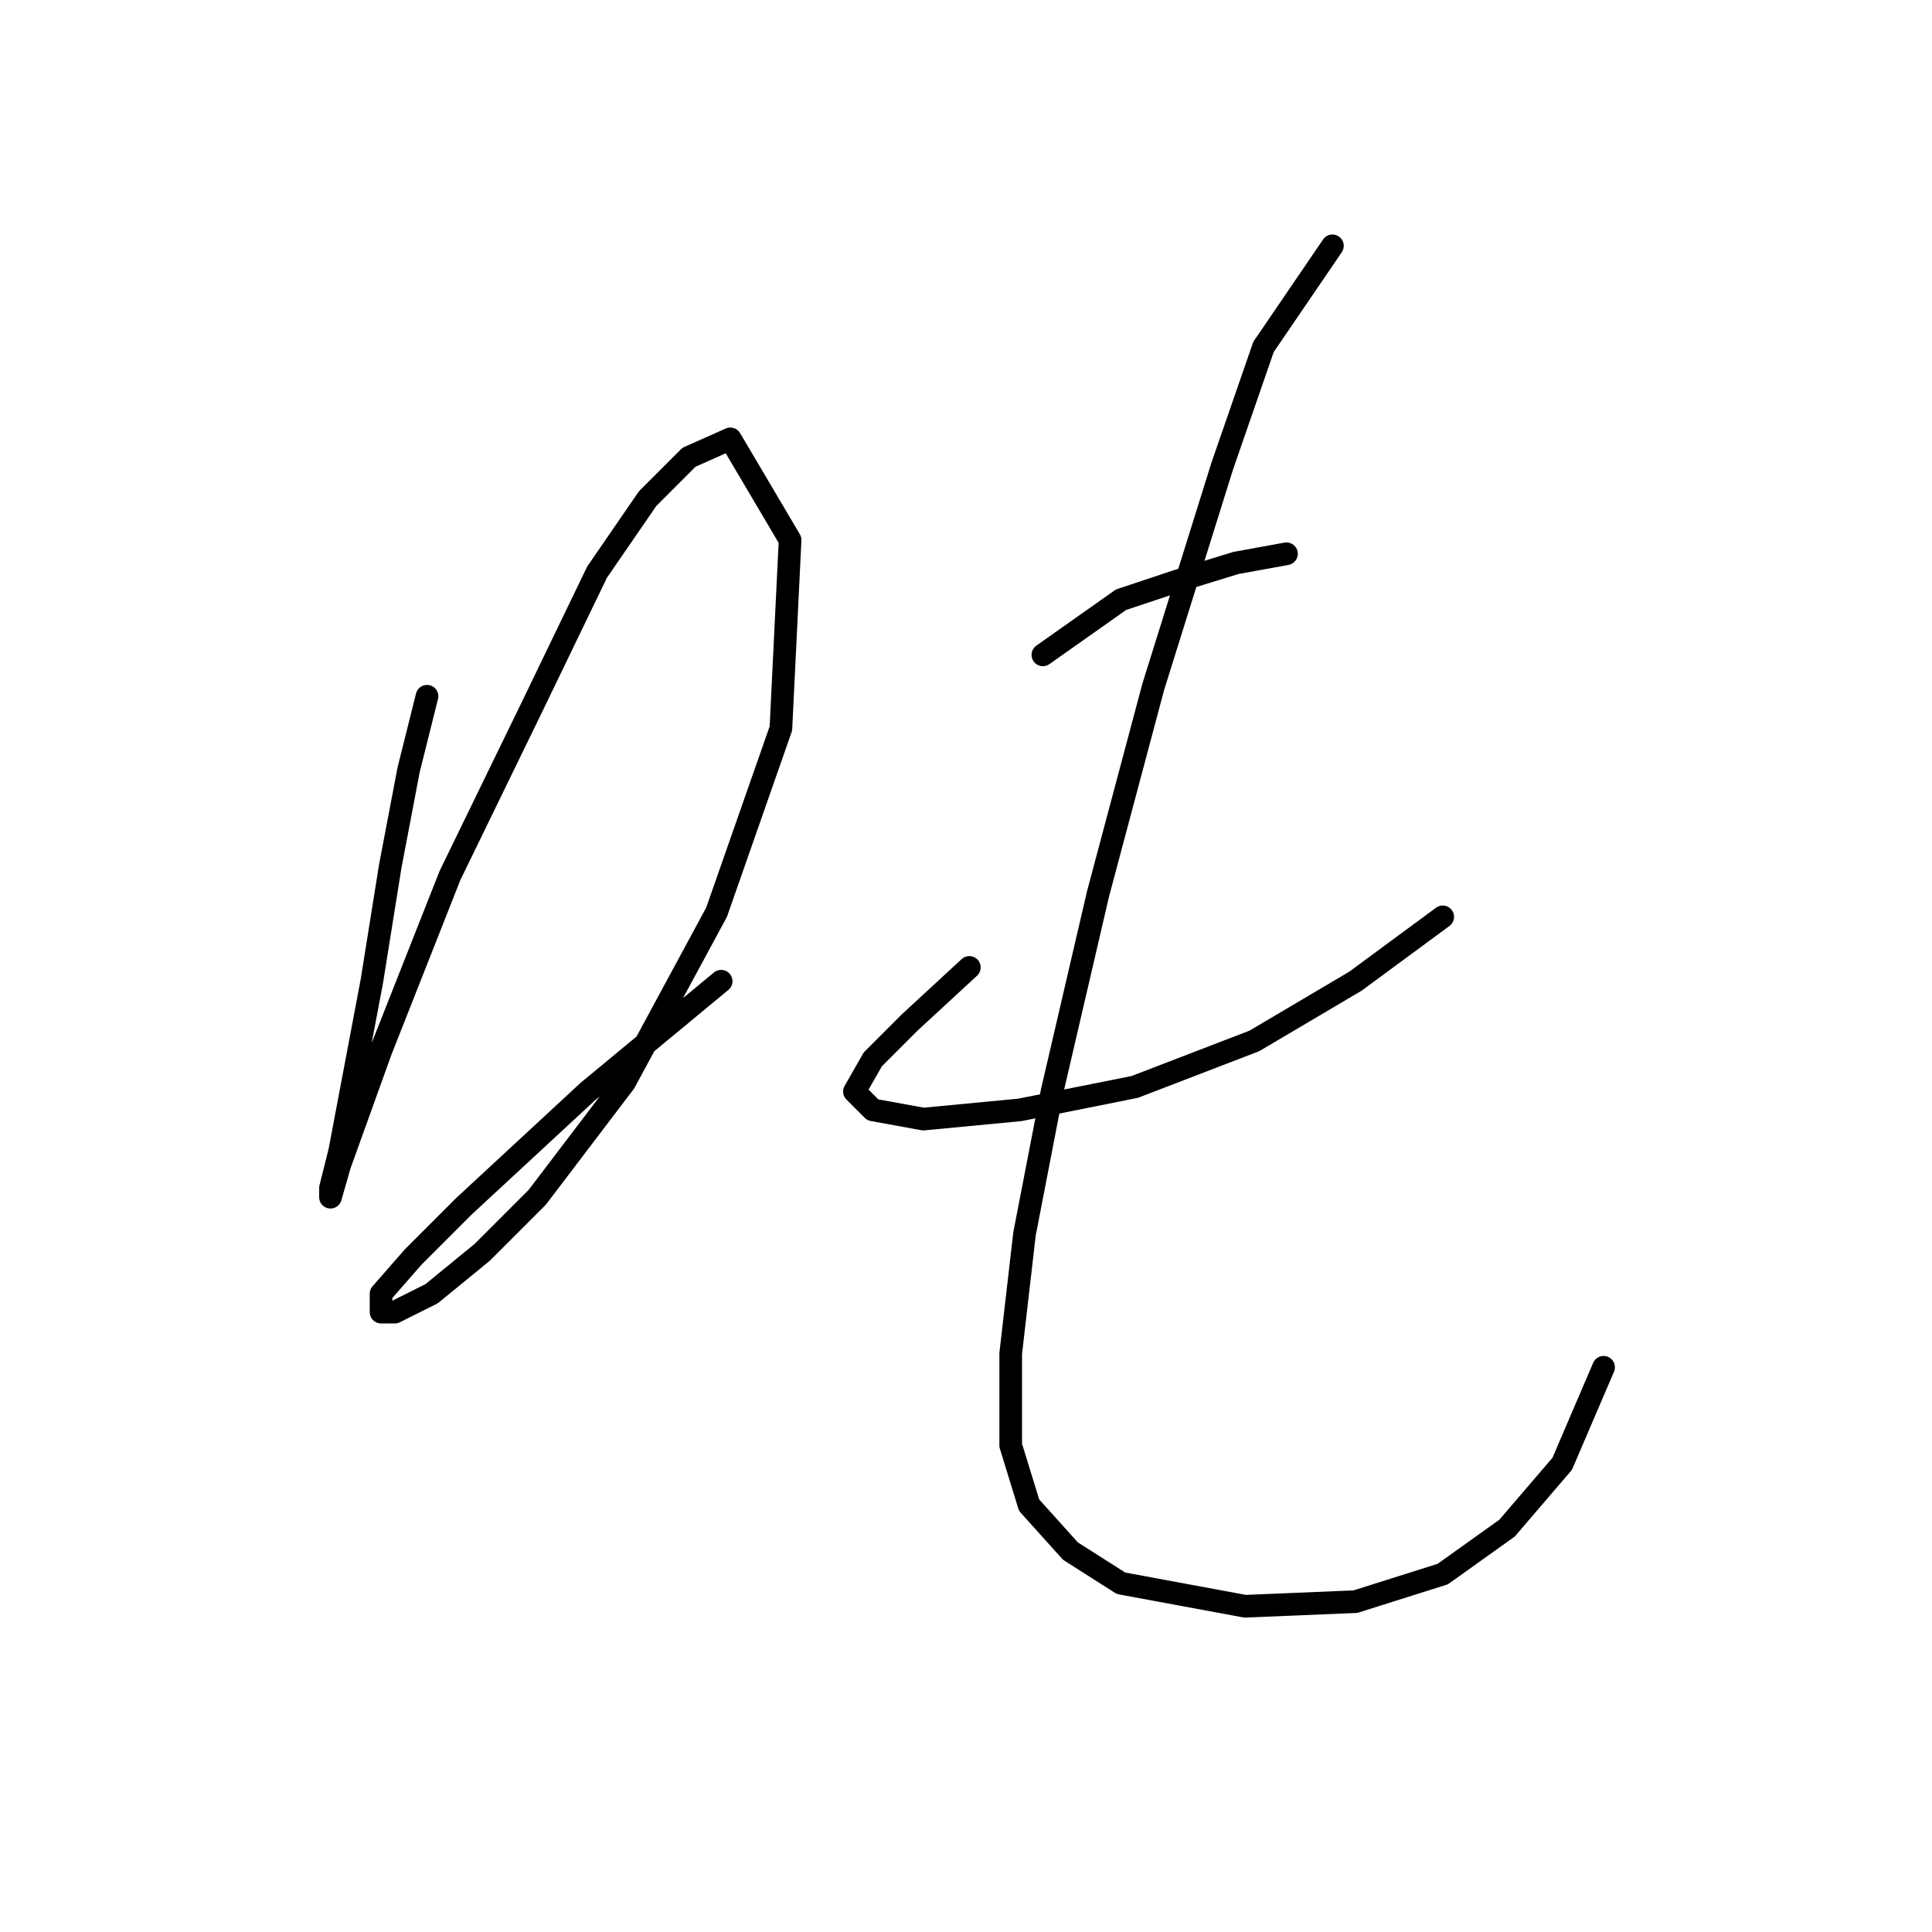 <?xml version="1.0" standalone="no"?>
    <svg width="256" height="256" xmlns="http://www.w3.org/2000/svg" version="1.1">
    <polyline stroke="black" stroke-width="3" stroke-linecap="round" fill="transparent" stroke-linejoin="round" points="56.581 92.256 54.145 102 51.709 114.789 49.273 130.014 45.01 152.547 43.792 157.419 43.792 158.637 45.01 154.374 50.491 139.149 59.626 116.007 70.588 93.474 79.114 75.813 85.813 66.069 91.294 60.588 96.775 58.152 104.692 71.55 103.474 96.519 94.948 120.879 82.768 143.412 71.197 158.637 63.889 165.945 57.19 171.426 52.318 173.862 50.491 173.862 50.491 171.426 54.754 166.554 61.453 159.855 77.896 144.63 95.557 130.014 95.557 130.014 " />
        <polyline stroke="black" stroke-width="3" stroke-linecap="round" fill="transparent" stroke-linejoin="round" points="138.187 86.775 148.54 79.467 155.848 77.031 163.765 74.595 170.464 73.377 170.464 73.377 " />
        <polyline stroke="black" stroke-width="3" stroke-linecap="round" fill="transparent" stroke-linejoin="round" points="128.443 128.187 120.526 135.495 115.654 140.367 113.218 144.63 115.654 147.066 122.353 148.284 135.142 147.066 150.367 144.021 166.201 137.931 179.599 130.014 191.169 121.488 191.169 121.488 " />
        <polyline stroke="black" stroke-width="3" stroke-linecap="round" fill="transparent" stroke-linejoin="round" points="176.554 32.574 167.419 45.972 161.938 61.806 152.803 91.038 145.495 118.443 139.405 144.63 135.751 163.509 133.924 179.343 133.924 191.522 136.36 199.439 141.841 205.529 148.54 209.792 164.983 212.837 179.599 212.228 191.169 208.574 199.695 202.484 207.003 193.958 212.484 181.17 212.484 181.17 " />
        </svg>